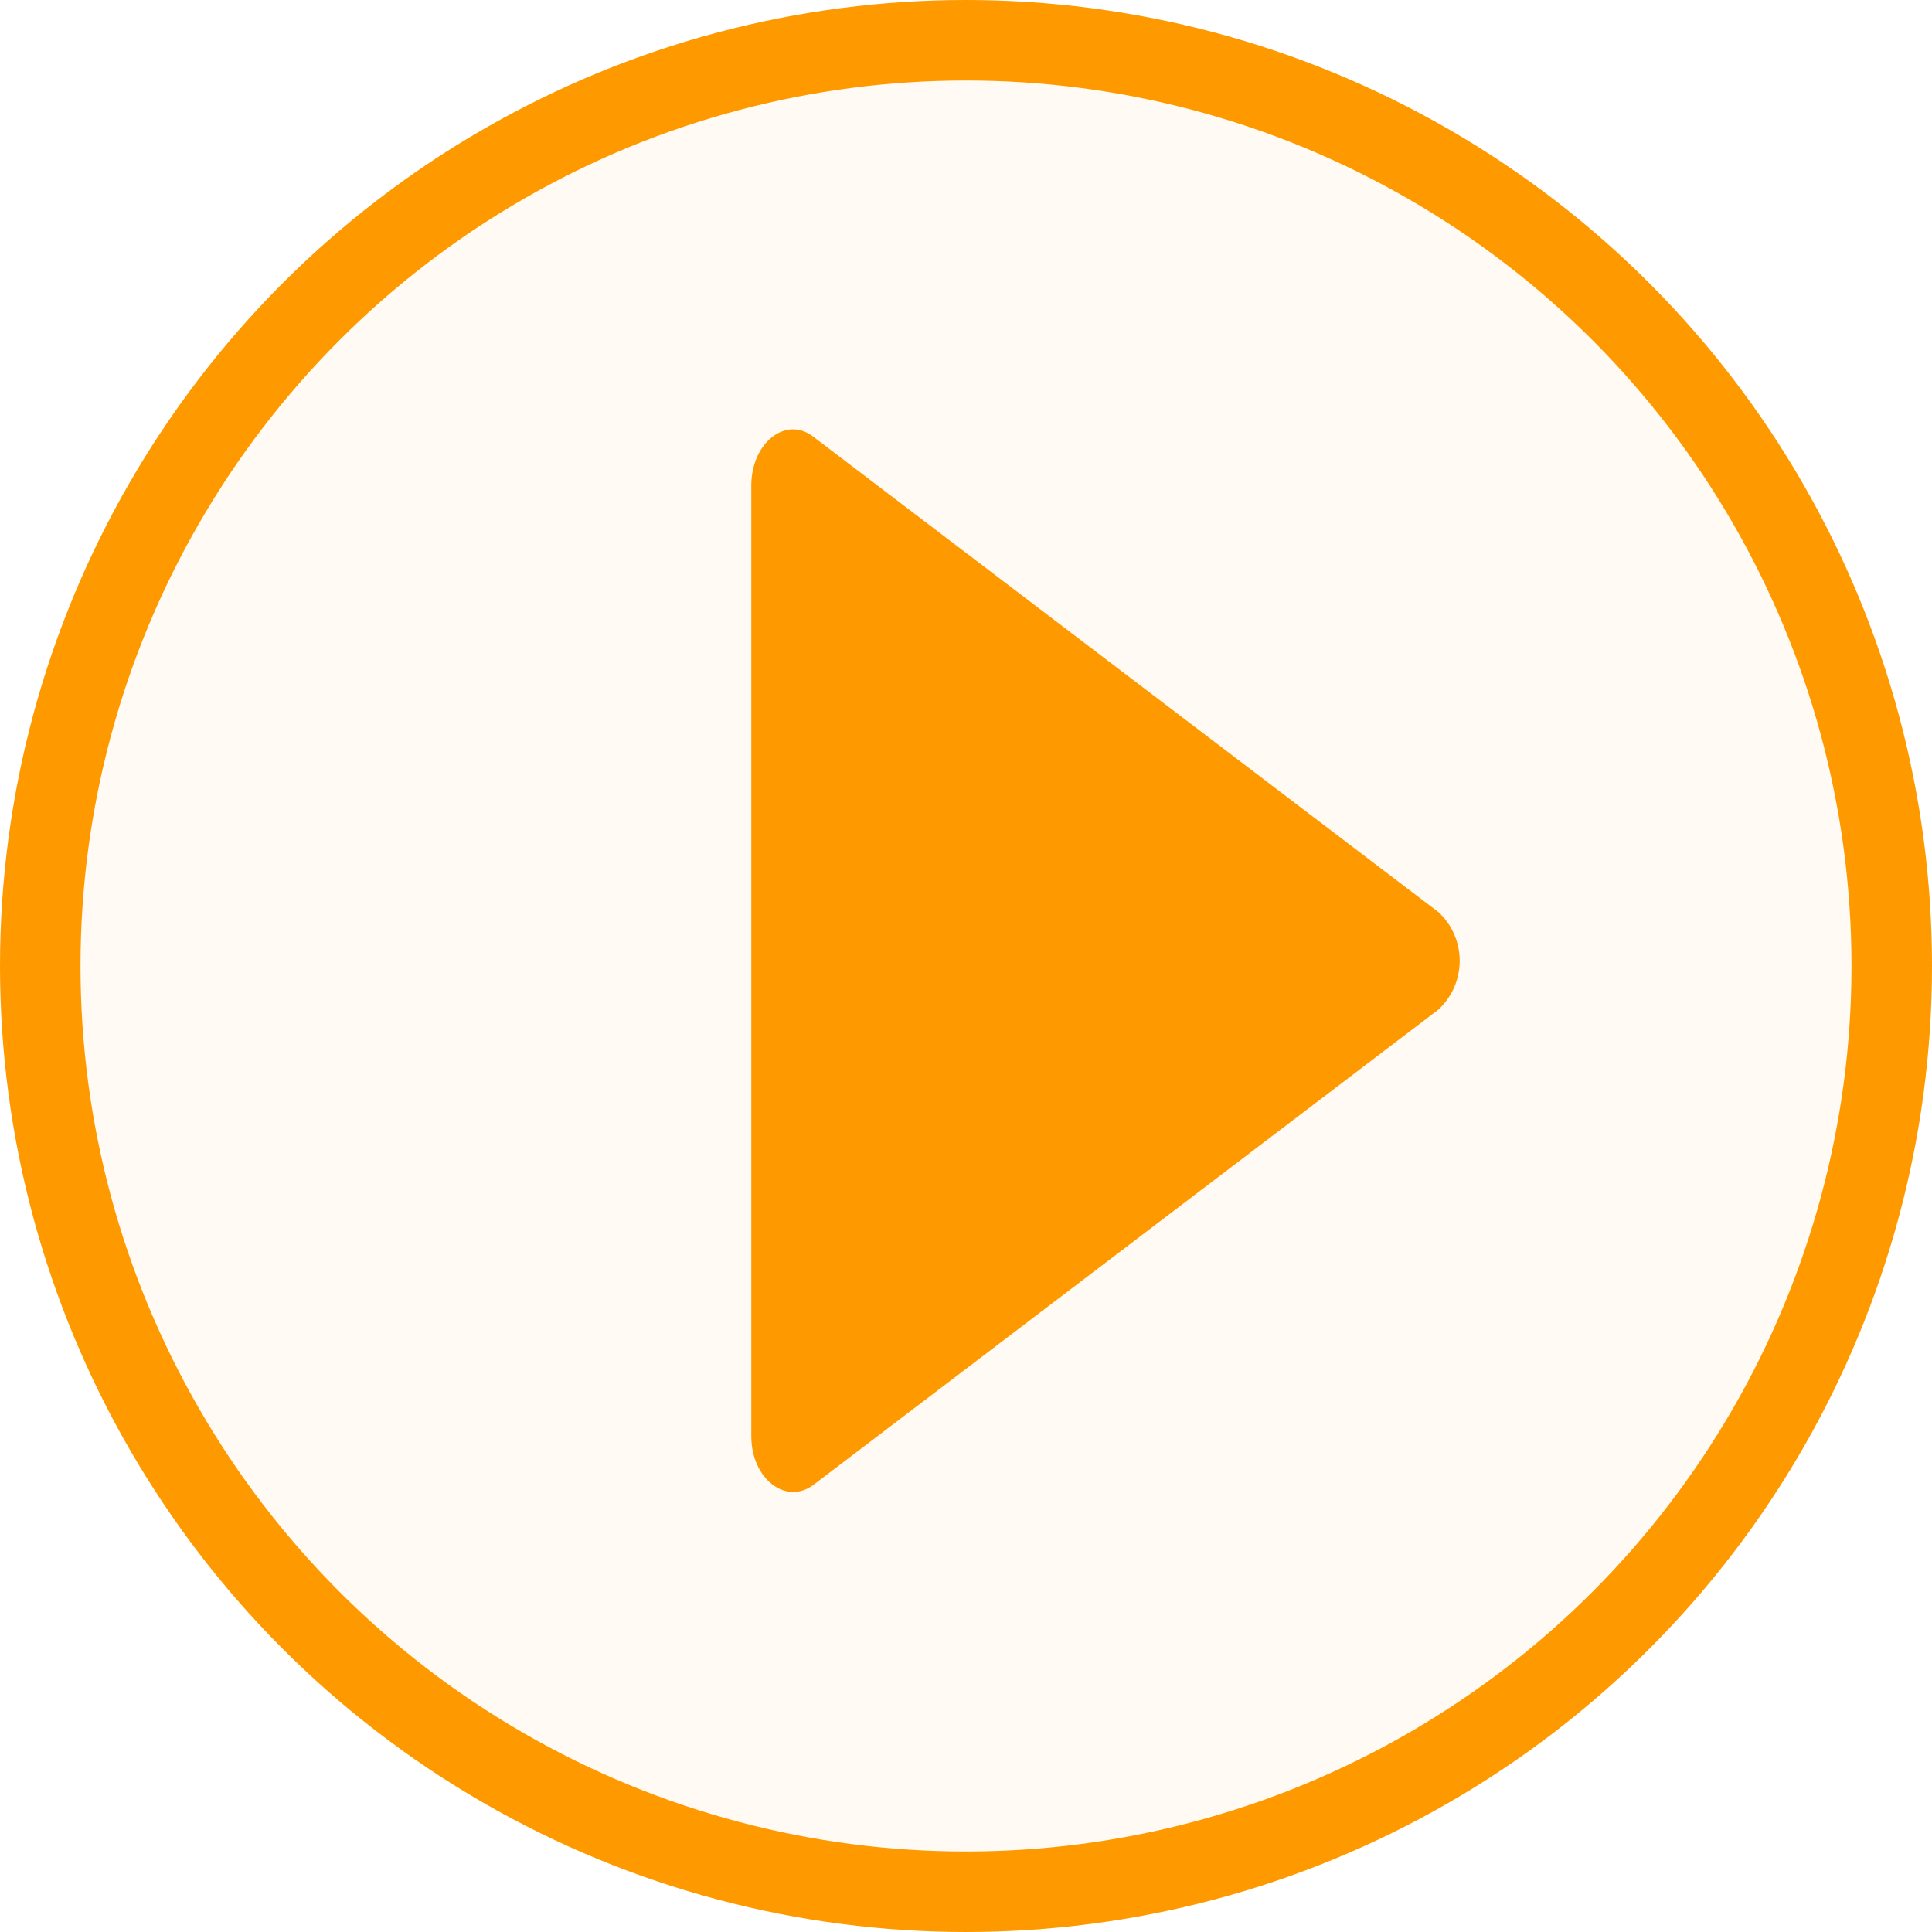 <?xml version="1.0" encoding="UTF-8"?>
<svg width="24px" height="24px" viewBox="0 0 24 24" version="1.1" xmlns="http://www.w3.org/2000/svg"
>
    <title>开始事件</title>
    <g id="" stroke="none" stroke-width="1" fill="none" fill-rule="evenodd">
        <g id="" transform="translate(-488, -142)" fill="#FF9900">
            <g id="编组-49" transform="translate(488, 142)">
                <circle id="椭圆形" stroke="#FF9900" fill-opacity="0.05" cx="12" cy="12" r="11.5"></circle>
                <path d="M10.103,5.425 L17.869,11.331 C18.038,11.487 18.133,11.706 18.133,11.936 C18.133,12.165 18.038,12.384 17.869,12.541 L10.103,18.447 C9.762,18.7 9.333,18.37 9.333,17.842 L9.333,6.03 C9.333,5.502 9.762,5.161 10.103,5.425 Z"
                      id="路径" fill-rule="nonzero"></path>
            </g>
        </g>
    </g>
</svg>
